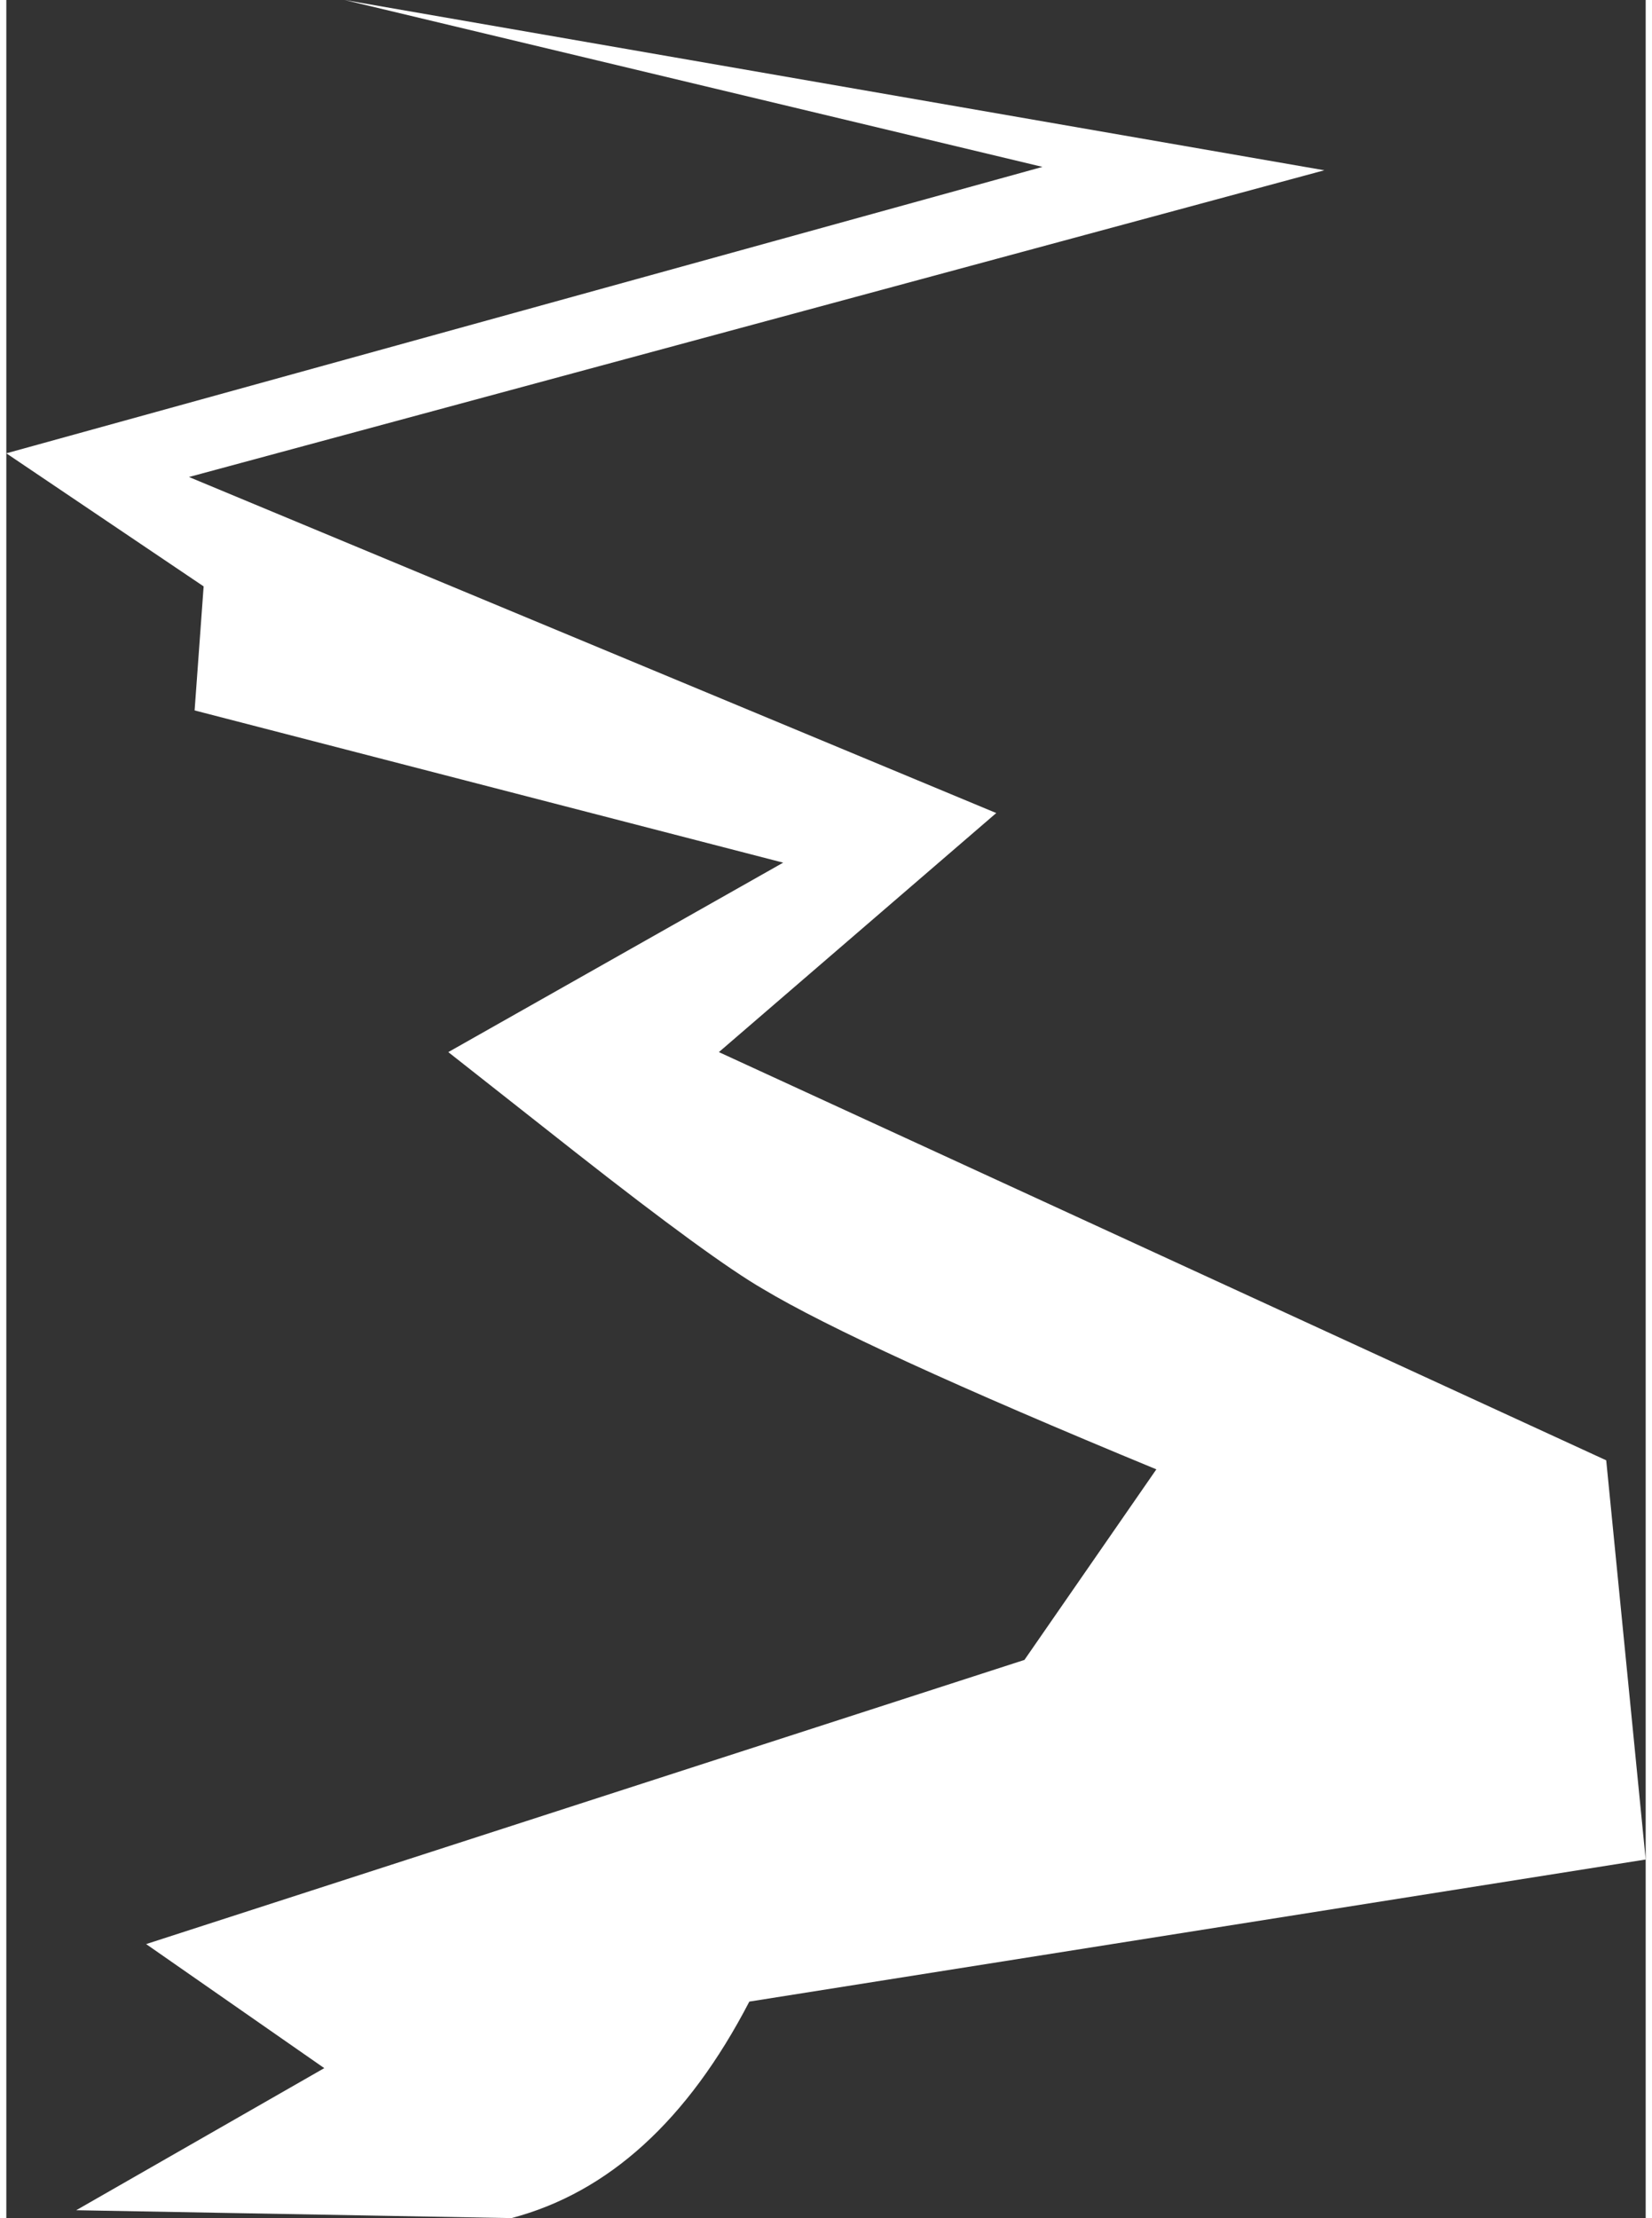 <?xml version='1.0' encoding='UTF-8'?>
<svg xmlns="http://www.w3.org/2000/svg" xmlns:xlink="http://www.w3.org/1999/xlink" version="1.1" width="73px" height="98px" viewBox="13.65 1.05 72.7 98.35"><rect x="13.65" y="1.05" width="72.7" height="98.35" fill="#333333" stroke="none"/><defs><g id="c1"><path fill="#ffffff" stroke="none" d="M22.0 32.55 L22.4 27.05 13.65 21.15 59.6 8.45 28.65 1.05 72.1 8.6 21.75 22.2 57.55 37.1 45.25 47.7 84.6 65.8 86.35 83.5 46.6 89.8 Q42.5 97.7 36.05 99.4 L16.75 99.05 27.75 92.75 19.85 87.25 58.8 74.65 64.65 66.2 Q51.45 60.75 47.2 58.2 44.95 56.9 38.9 52.15 L33.25 47.7 48.1 39.3 22.0 32.55"/></g></defs><g><g><use transform="matrix(1.0,0.0,0.0,1.0,0.0,0.0)" xlink:href="#c1"/></g></g></svg>